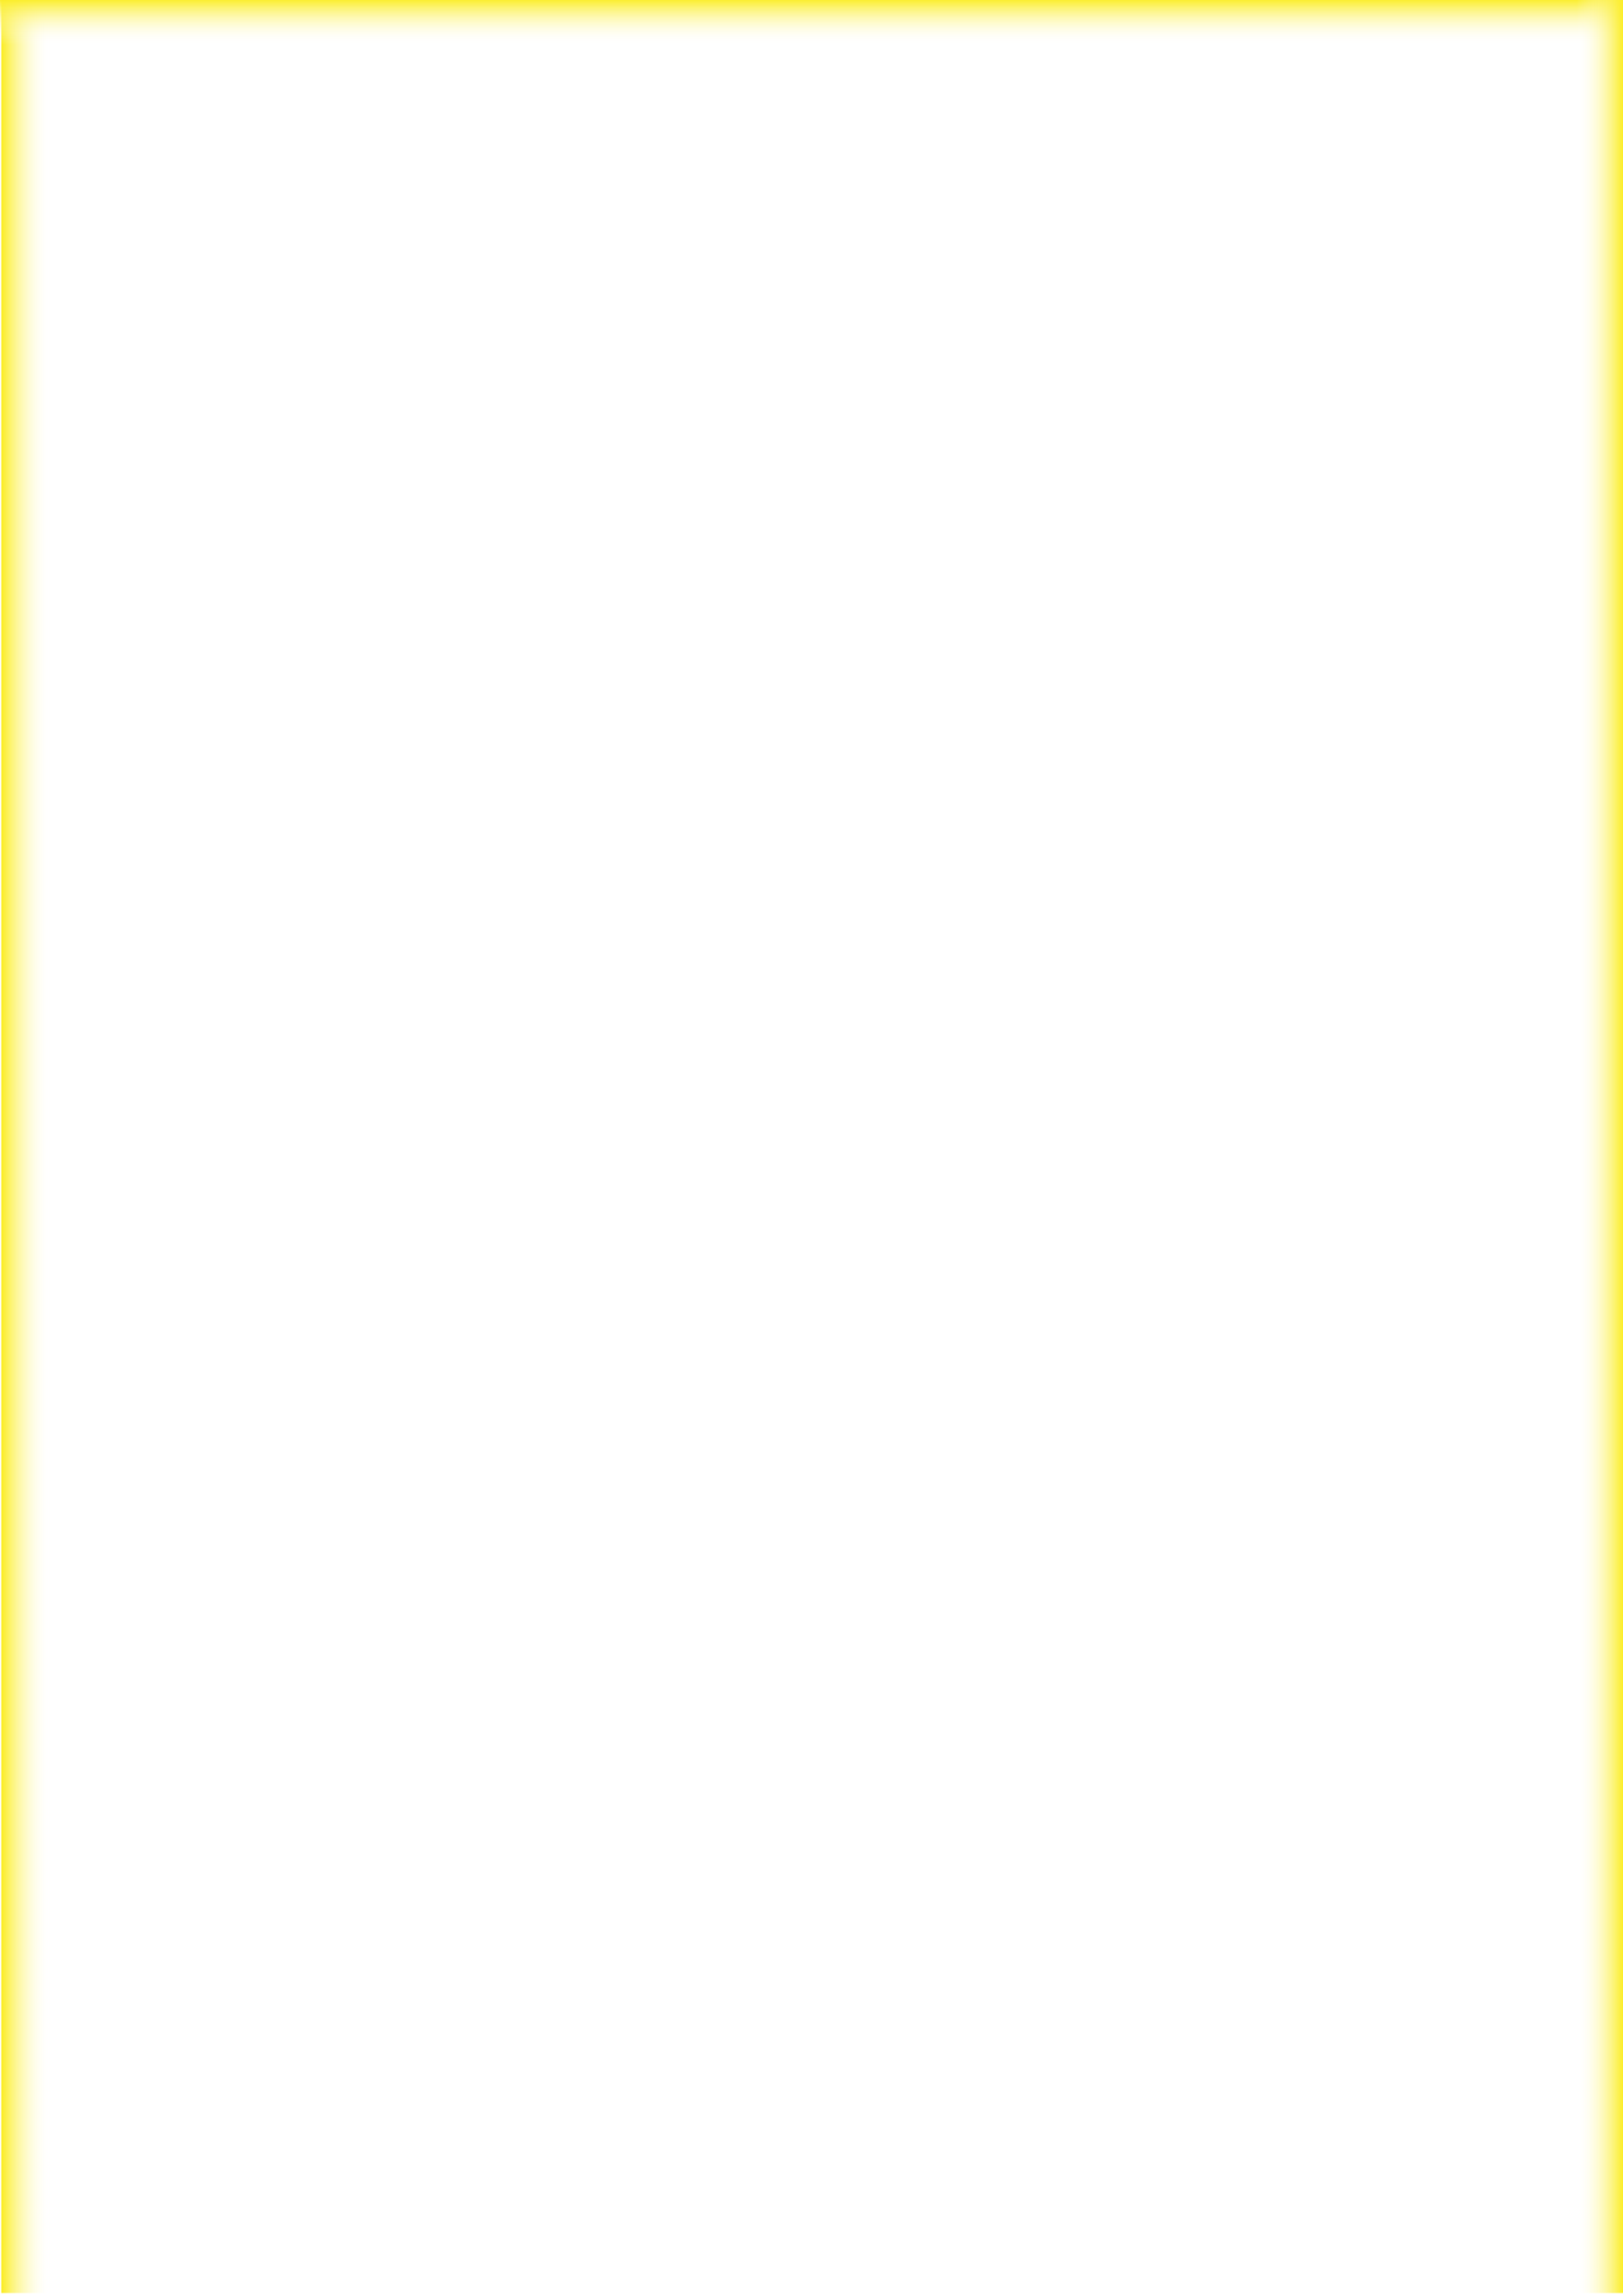 <?xml version="1.0" encoding="utf-8"?>
<!-- Generator: Adobe Illustrator 26.5.3, SVG Export Plug-In . SVG Version: 6.00 Build 0)  -->
<svg version="1.1" id="Layer_1" xmlns="http://www.w3.org/2000/svg" xmlns:xlink="http://www.w3.org/1999/xlink" x="0px" y="0px"
	 viewBox="0 0 595.3 841.9" style="enable-background:new 0 0 595.3 841.9;" xml:space="preserve">
<style type="text/css">
	.st0{fill:url(#SVGID_1_);}
	.st1{fill:url(#SVGID_00000173149927725284535920000008931504636084969387_);}
	.st2{fill:url(#SVGID_00000008855183343827477510000016873137858835978661_);}
	.st3{fill:none;stroke:#000000;stroke-width:25;stroke-miterlimit:10;}
</style>
<linearGradient id="SVGID_1_" gradientUnits="userSpaceOnUse" x1="18.514" y1="419.945" x2="0.5" y2="419.945">
	<stop  offset="0" style="stop-color:#FFFFFF;stop-opacity:0"/>
	<stop  offset="1" style="stop-color:#FBED23"/>
	<stop  offset="1" style="stop-color:#000000"/>
</linearGradient>
<rect x="0.5" y="-1" class="st0" width="18" height="841.9"/>
<linearGradient id="SVGID_00000144309098802379630020000003886709167778237850_" gradientUnits="userSpaceOnUse" x1="297.638" y1="16.526" x2="297.638" y2="-0.5">
	<stop  offset="0" style="stop-color:#FFFFFF;stop-opacity:0"/>
	<stop  offset="1" style="stop-color:#FBED23"/>
	<stop  offset="1" style="stop-color:#000000"/>
</linearGradient>
<rect y="-0.5" style="fill:url(#SVGID_00000144309098802379630020000003886709167778237850_);" width="595.3" height="17"/>
<linearGradient id="SVGID_00000119110510054609253540000003870356598086086067_" gradientUnits="userSpaceOnUse" x1="578.324" y1="419.945" x2="595.5" y2="419.945">
	<stop  offset="0" style="stop-color:#FFFFFF;stop-opacity:0"/>
	<stop  offset="1" style="stop-color:#FBED23"/>
	<stop  offset="1" style="stop-color:#000000"/>
</linearGradient>
<rect x="578.3" y="-1" style="fill:url(#SVGID_00000119110510054609253540000003870356598086086067_);" width="17.2" height="841.9"/>
<line class="st3" x1="1151.8" y1="-1" x2="1151.8" y2="840.9"/>
<line class="st3" x1="1735.1" y1="11" x2="1139.8" y2="11"/>
<line class="st3" x1="1722.8" y1="-1" x2="1722.8" y2="840.9"/>
</svg>
